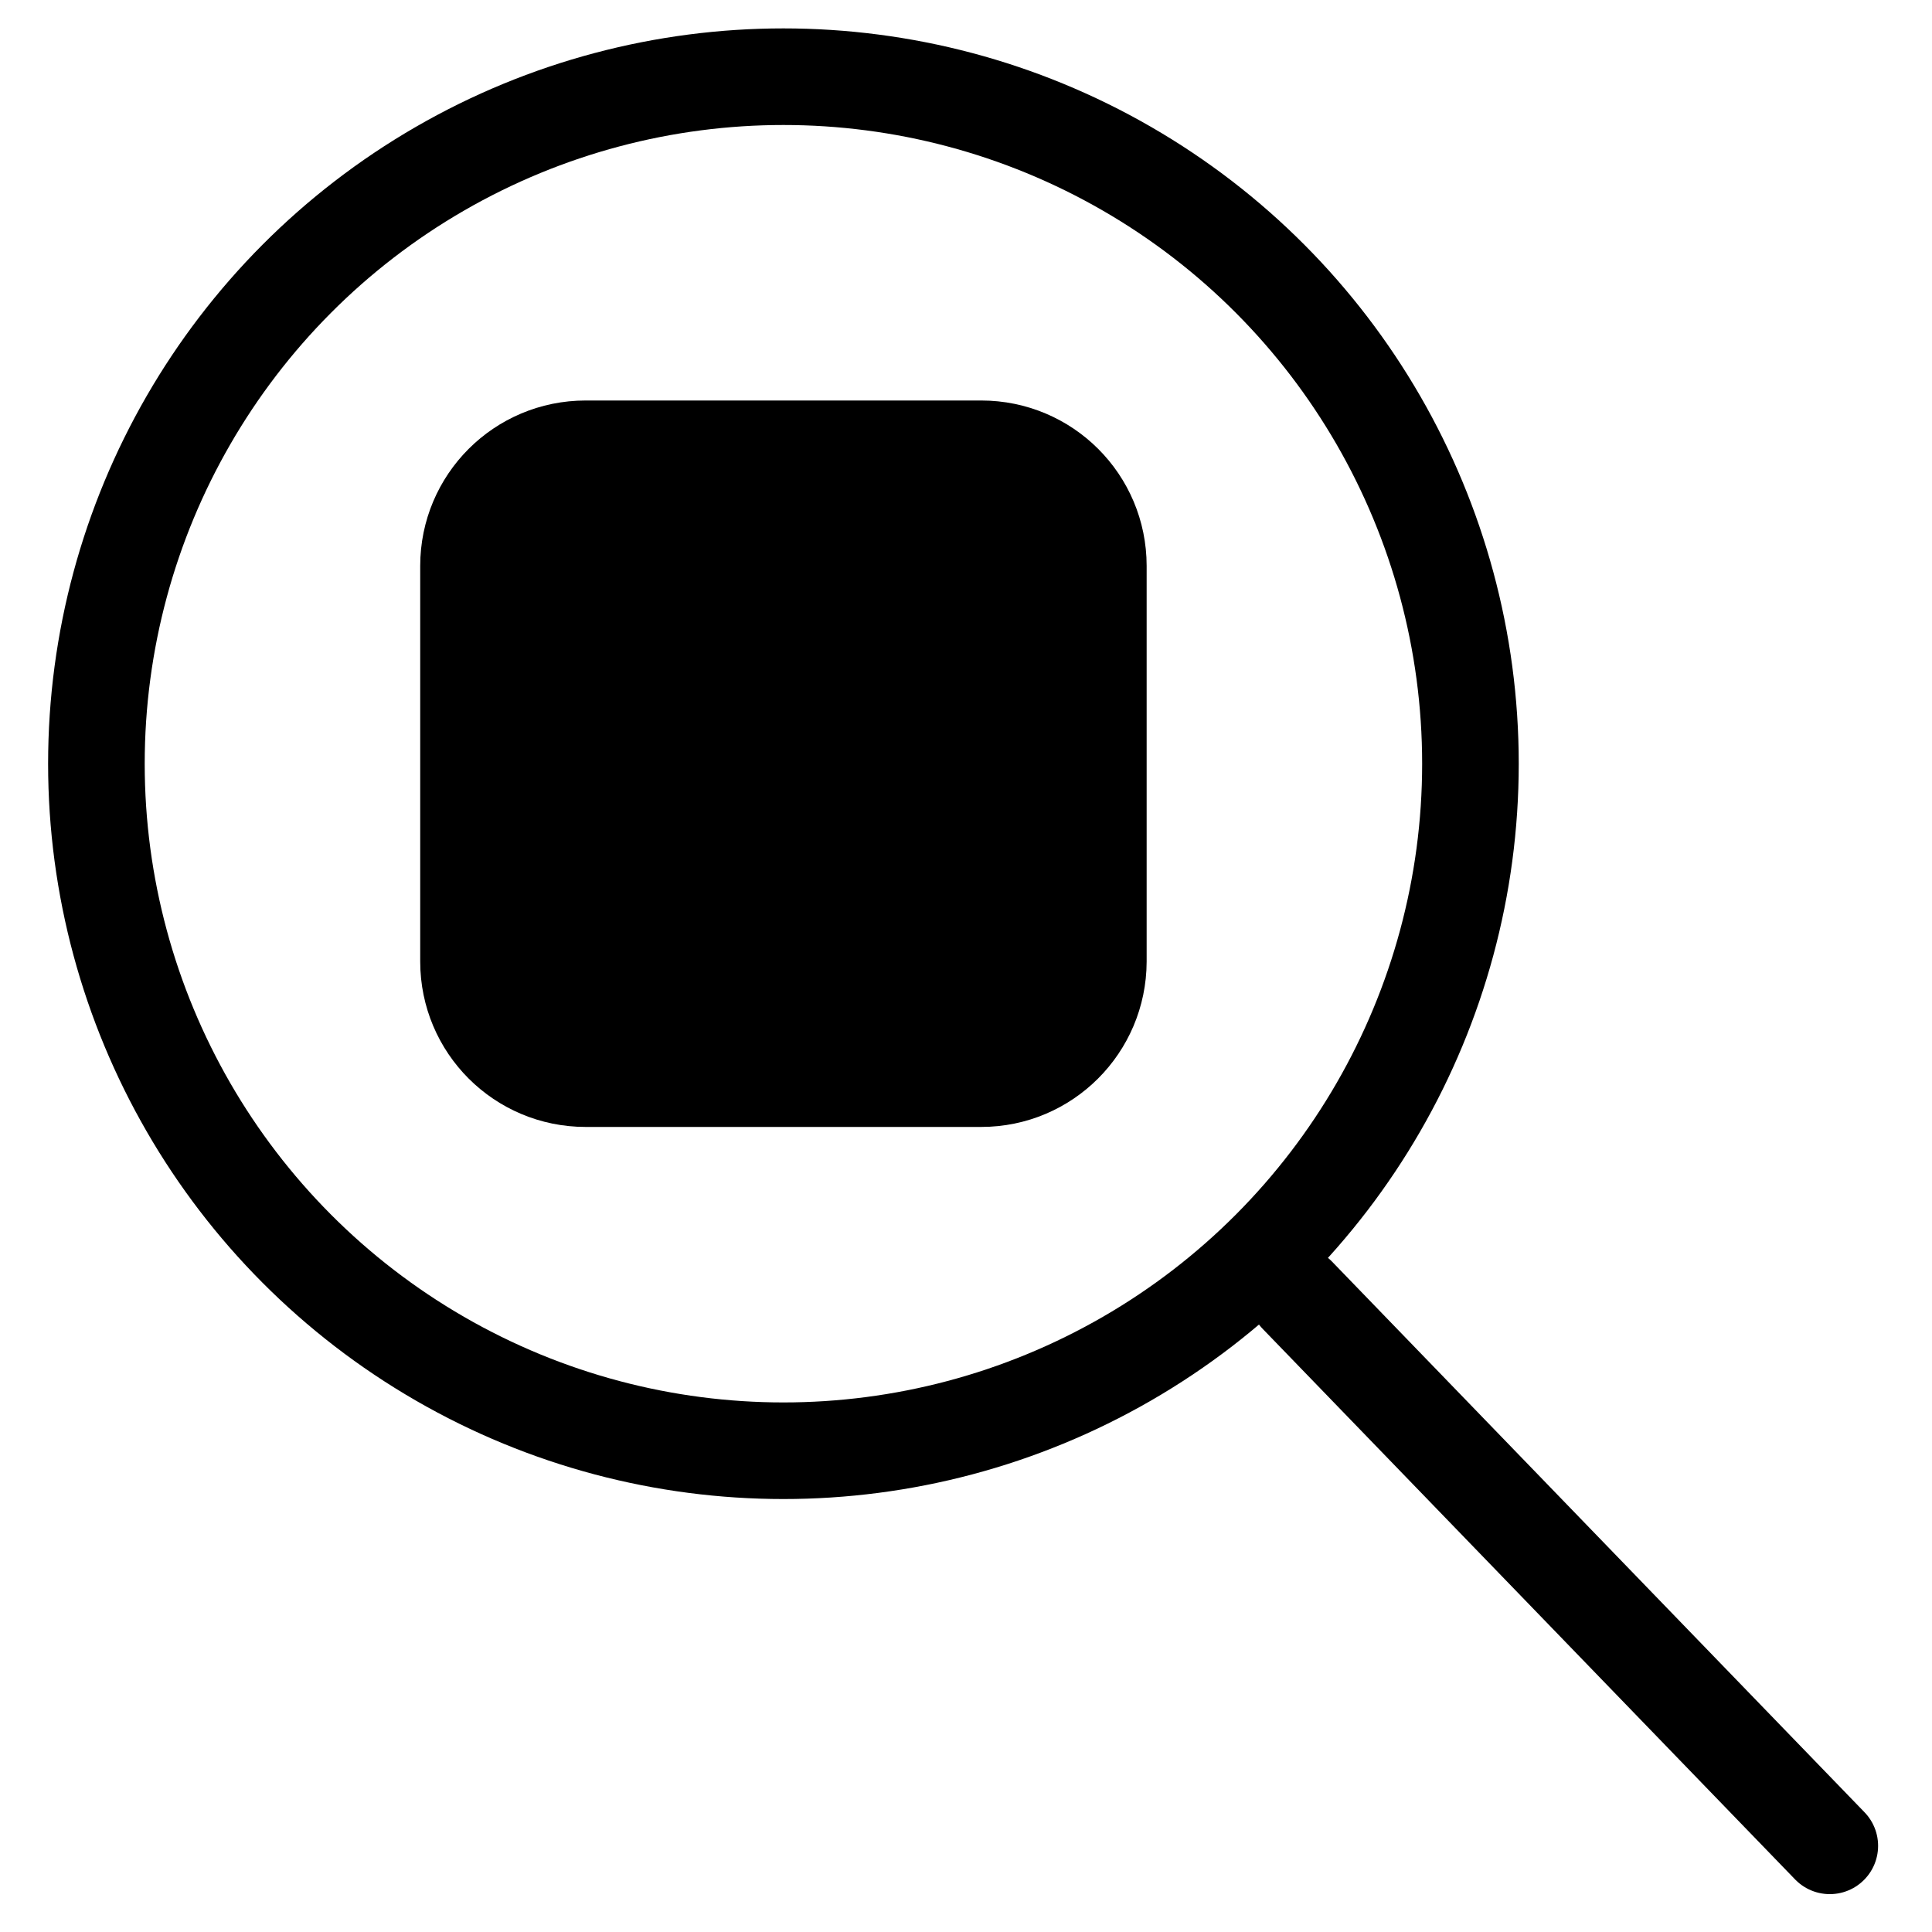 <?xml version="1.0" encoding="utf-8"?>
<!-- Generator: Adobe Illustrator 25.2.1, SVG Export Plug-In . SVG Version: 6.00 Build 0)  -->
<svg version="1.1" id="Capa_2" xmlns="http://www.w3.org/2000/svg" xmlns:xlink="http://www.w3.org/1999/xlink" x="0px" y="0px"
	 viewBox="0 0 100 100" style="enable-background:new 0 0 100 100;" xml:space="preserve">
<style type="text/css">
	.st0{fill:none;stroke:#000000;stroke-width:5;stroke-miterlimit:10;}
	.st1{fill:#000000;stroke:#000000;stroke-width:5;stroke-linecap:round;stroke-linejoin:round;stroke-miterlimit:10;}
</style>
<g>
	<circle class="st0" cx="40.55" cy="39.53" r="35.56"/>
	<line class="st1" x1="67.15" y1="67.04" x2="94.71" y2="95.54"/>
</g>
<path class="st1" d="M50.79,55.83H30.31c-3.35,0-6.06-2.71-6.06-6.06V29.29c0-3.35,2.71-6.06,6.06-6.06h20.48
	c3.35,0,6.06,2.71,6.06,6.06v20.48C56.84,53.12,54.13,55.83,50.79,55.83z"/>
</svg>
